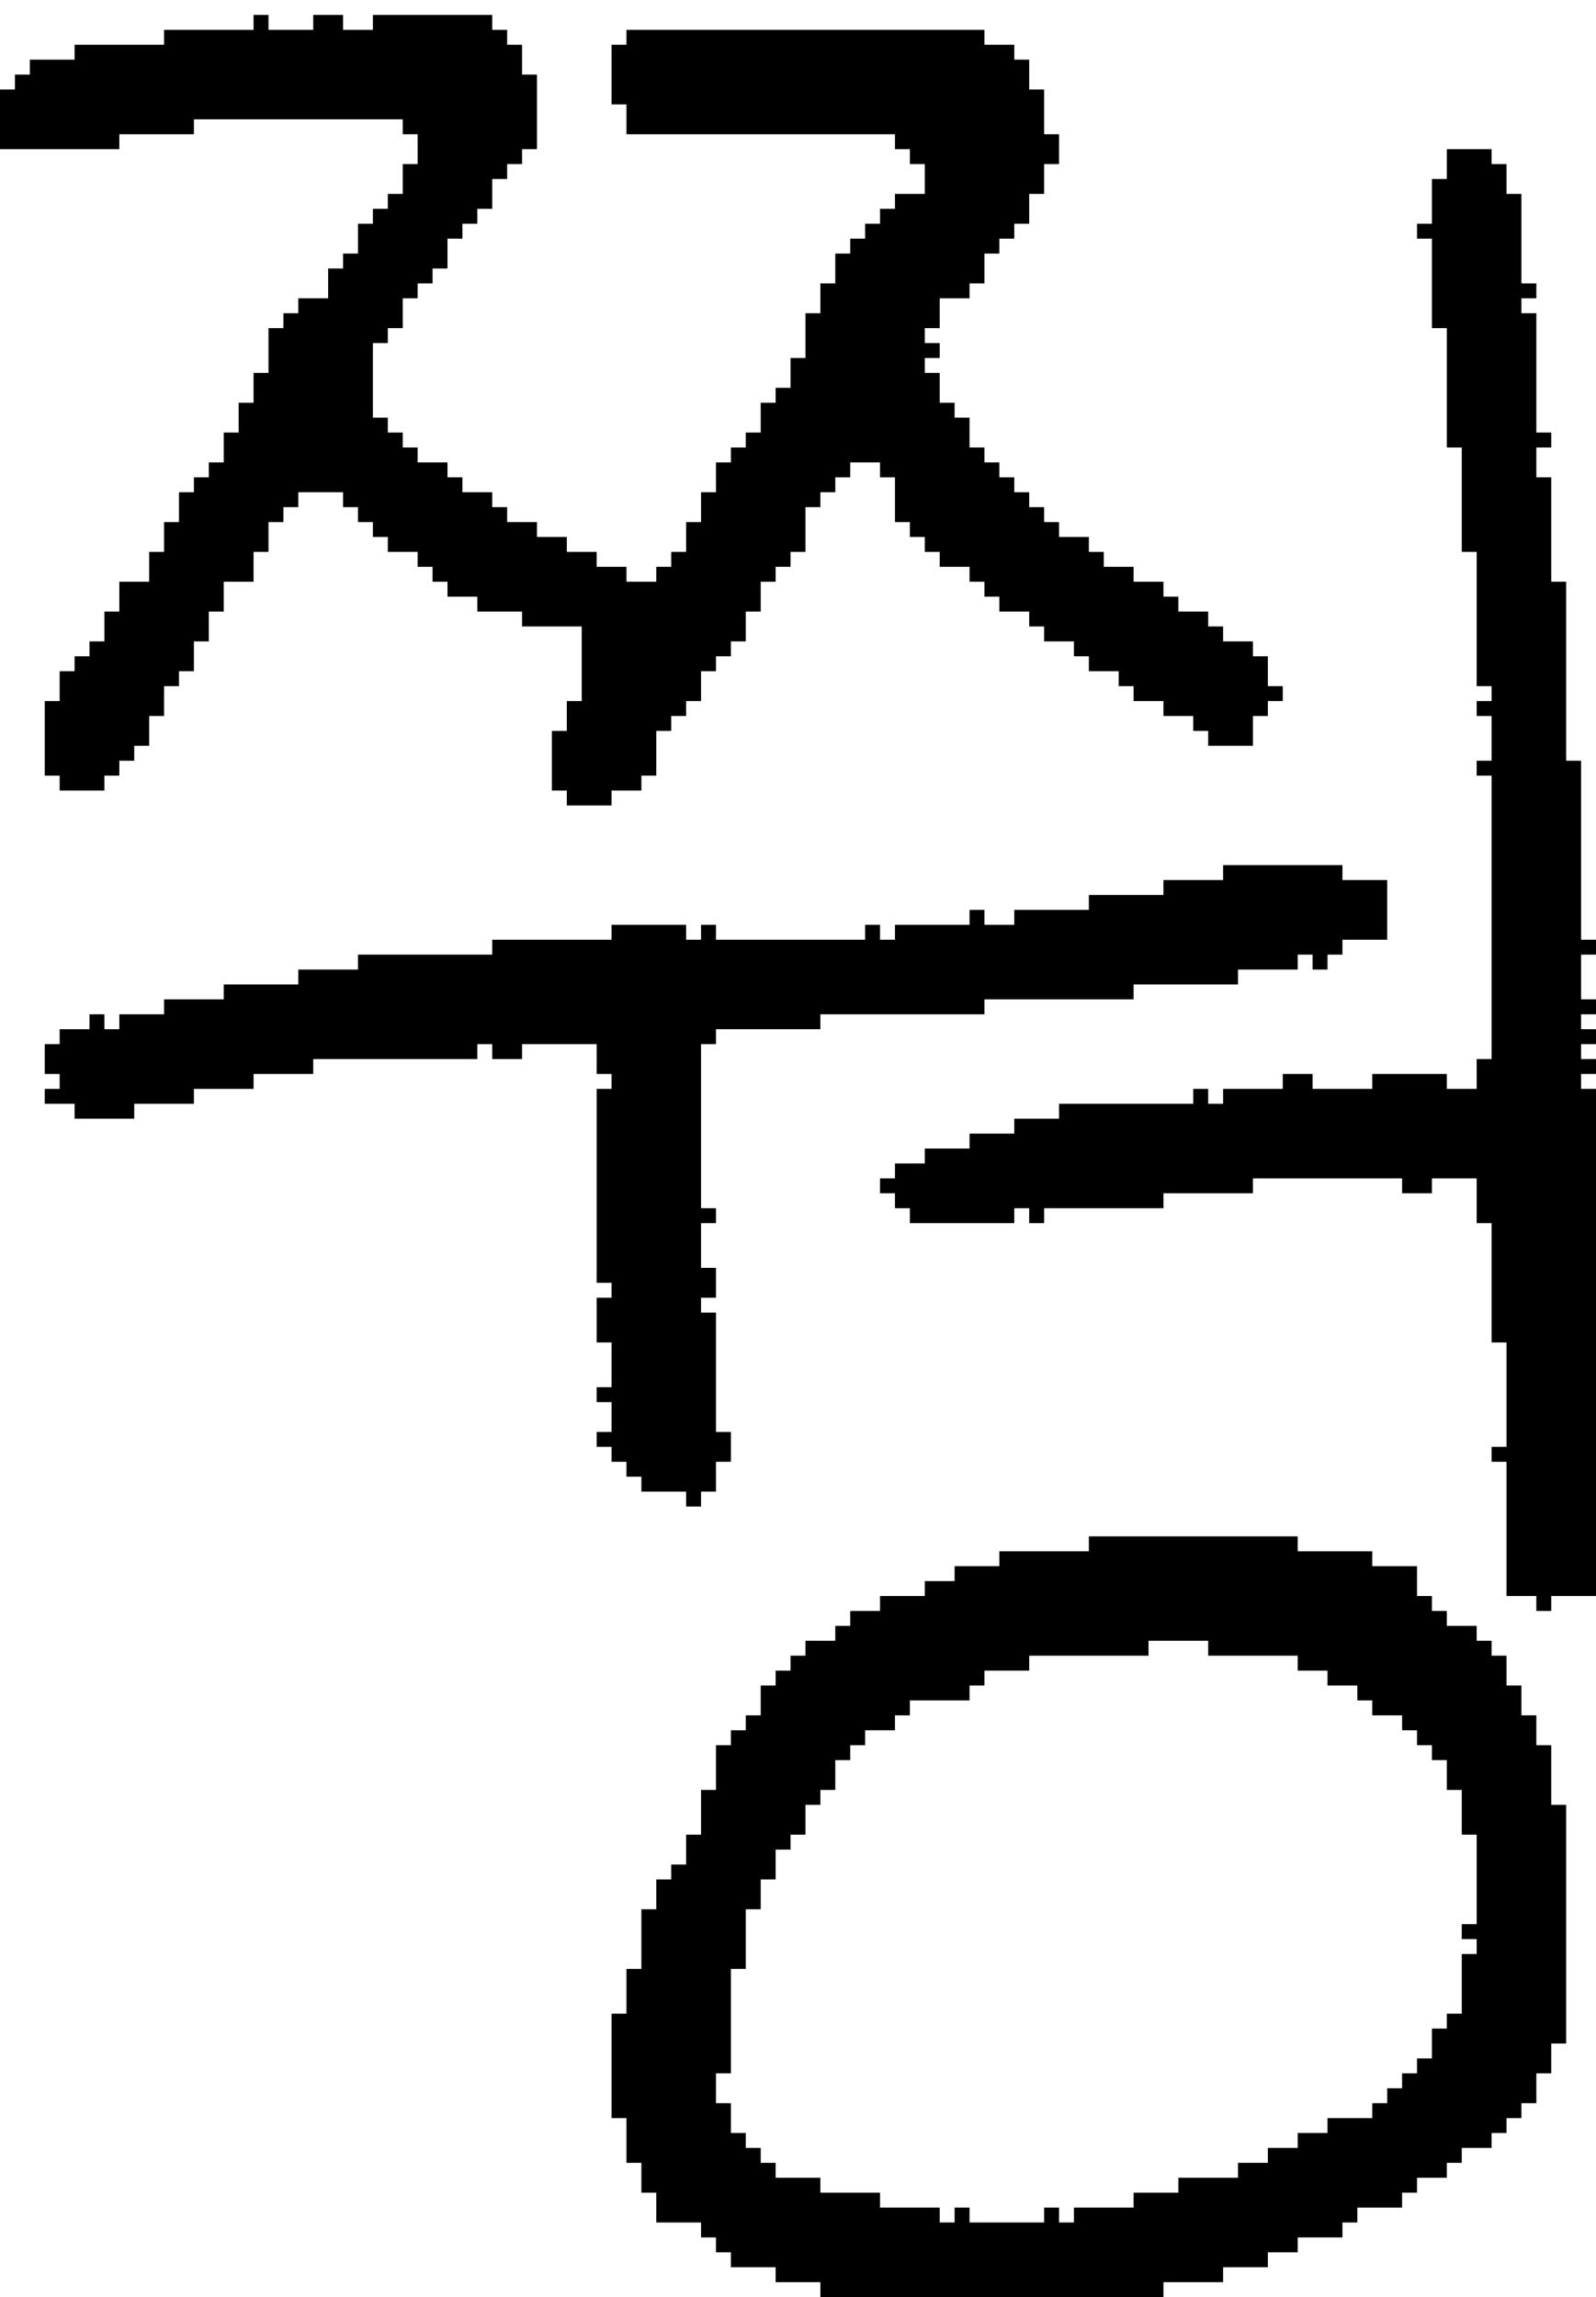 <?xml version="1.0" encoding="UTF-8" standalone="no"?>
<!DOCTYPE svg PUBLIC "-//W3C//DTD SVG 1.1//EN" 
  "http://www.w3.org/Graphics/SVG/1.1/DTD/svg11.dtd">
<svg width="107" height="154"
     xmlns="http://www.w3.org/2000/svg" version="1.1">
 <path d="  M 42,2  L 42,3  L 41,3  L 41,7  L 42,7  L 42,9  L 60,9  L 60,10  L 61,10  L 61,11  L 62,11  L 62,13  L 60,13  L 60,14  L 59,14  L 59,15  L 58,15  L 58,16  L 57,16  L 57,17  L 56,17  L 56,19  L 55,19  L 55,21  L 54,21  L 54,24  L 53,24  L 53,26  L 52,26  L 52,27  L 51,27  L 51,29  L 50,29  L 50,30  L 49,30  L 49,31  L 48,31  L 48,33  L 47,33  L 47,35  L 46,35  L 46,37  L 45,37  L 45,38  L 44,38  L 44,39  L 42,39  L 42,38  L 40,38  L 40,37  L 38,37  L 38,36  L 36,36  L 36,35  L 34,35  L 34,34  L 33,34  L 33,33  L 31,33  L 31,32  L 30,32  L 30,31  L 28,31  L 28,30  L 27,30  L 27,29  L 26,29  L 26,28  L 25,28  L 25,23  L 26,23  L 26,22  L 27,22  L 27,20  L 28,20  L 28,19  L 29,19  L 29,18  L 30,18  L 30,16  L 31,16  L 31,15  L 32,15  L 32,14  L 33,14  L 33,12  L 34,12  L 34,11  L 35,11  L 35,10  L 36,10  L 36,5  L 35,5  L 35,3  L 34,3  L 34,2  L 33,2  L 33,1  L 25,1  L 25,2  L 23,2  L 23,1  L 21,1  L 21,2  L 18,2  L 18,1  L 17,1  L 17,2  L 11,2  L 11,3  L 5,3  L 5,4  L 2,4  L 2,5  L 1,5  L 1,6  L 0,6  L 0,10  L 8,10  L 8,9  L 13,9  L 13,8  L 27,8  L 27,9  L 28,9  L 28,11  L 27,11  L 27,13  L 26,13  L 26,14  L 25,14  L 25,15  L 24,15  L 24,17  L 23,17  L 23,18  L 22,18  L 22,20  L 20,20  L 20,21  L 19,21  L 19,22  L 18,22  L 18,25  L 17,25  L 17,27  L 16,27  L 16,29  L 15,29  L 15,31  L 14,31  L 14,32  L 13,32  L 13,33  L 12,33  L 12,35  L 11,35  L 11,37  L 10,37  L 10,39  L 8,39  L 8,41  L 7,41  L 7,43  L 6,43  L 6,44  L 5,44  L 5,45  L 4,45  L 4,47  L 3,47  L 3,52  L 4,52  L 4,53  L 7,53  L 7,52  L 8,52  L 8,51  L 9,51  L 9,50  L 10,50  L 10,48  L 11,48  L 11,46  L 12,46  L 12,45  L 13,45  L 13,43  L 14,43  L 14,41  L 15,41  L 15,39  L 17,39  L 17,37  L 18,37  L 18,35  L 19,35  L 19,34  L 20,34  L 20,33  L 23,33  L 23,34  L 24,34  L 24,35  L 25,35  L 25,36  L 26,36  L 26,37  L 28,37  L 28,38  L 29,38  L 29,39  L 30,39  L 30,40  L 32,40  L 32,41  L 35,41  L 35,42  L 39,42  L 39,47  L 38,47  L 38,49  L 37,49  L 37,53  L 38,53  L 38,54  L 41,54  L 41,53  L 43,53  L 43,52  L 44,52  L 44,49  L 45,49  L 45,48  L 46,48  L 46,47  L 47,47  L 47,45  L 48,45  L 48,44  L 49,44  L 49,43  L 50,43  L 50,41  L 51,41  L 51,39  L 52,39  L 52,38  L 53,38  L 53,37  L 54,37  L 54,34  L 55,34  L 55,33  L 56,33  L 56,32  L 57,32  L 57,31  L 59,31  L 59,32  L 60,32  L 60,35  L 61,35  L 61,36  L 62,36  L 62,37  L 63,37  L 63,38  L 65,38  L 65,39  L 66,39  L 66,40  L 67,40  L 67,41  L 69,41  L 69,42  L 70,42  L 70,43  L 72,43  L 72,44  L 73,44  L 73,45  L 75,45  L 75,46  L 76,46  L 76,47  L 78,47  L 78,48  L 80,48  L 80,49  L 81,49  L 81,50  L 84,50  L 84,48  L 85,48  L 85,47  L 86,47  L 86,46  L 85,46  L 85,44  L 84,44  L 84,43  L 82,43  L 82,42  L 81,42  L 81,41  L 79,41  L 79,40  L 78,40  L 78,39  L 76,39  L 76,38  L 74,38  L 74,37  L 73,37  L 73,36  L 71,36  L 71,35  L 70,35  L 70,34  L 69,34  L 69,33  L 68,33  L 68,32  L 67,32  L 67,31  L 66,31  L 66,30  L 65,30  L 65,28  L 64,28  L 64,27  L 63,27  L 63,25  L 62,25  L 62,24  L 63,24  L 63,23  L 62,23  L 62,22  L 63,22  L 63,20  L 65,20  L 65,19  L 66,19  L 66,17  L 67,17  L 67,16  L 68,16  L 68,15  L 69,15  L 69,13  L 70,13  L 70,11  L 71,11  L 71,9  L 70,9  L 70,6  L 69,6  L 69,4  L 68,4  L 68,3  L 66,3  L 66,2  Z  " style="fill:rgb(0, 0, 0); fill-opacity:1.000; stroke:none;" />
 <path d="  M 9,75  L 9,74  L 13,74  L 13,73  L 17,73  L 17,72  L 21,72  L 21,71  L 32,71  L 32,70  L 33,70  L 33,71  L 35,71  L 35,70  L 40,70  L 40,72  L 41,72  L 41,73  L 40,73  L 40,86  L 41,86  L 41,87  L 40,87  L 40,90  L 41,90  L 41,93  L 40,93  L 40,94  L 41,94  L 41,96  L 40,96  L 40,97  L 41,97  L 41,98  L 42,98  L 42,99  L 43,99  L 43,100  L 46,100  L 46,101  L 47,101  L 47,100  L 48,100  L 48,98  L 49,98  L 49,96  L 48,96  L 48,88  L 47,88  L 47,87  L 48,87  L 48,85  L 47,85  L 47,82  L 48,82  L 48,81  L 47,81  L 47,70  L 48,70  L 48,69  L 55,69  L 55,68  L 66,68  L 66,67  L 76,67  L 76,66  L 83,66  L 83,65  L 87,65  L 87,64  L 88,64  L 88,65  L 89,65  L 89,64  L 90,64  L 90,63  L 93,63  L 93,59  L 90,59  L 90,58  L 82,58  L 82,59  L 78,59  L 78,60  L 73,60  L 73,61  L 68,61  L 68,62  L 66,62  L 66,61  L 65,61  L 65,62  L 60,62  L 60,63  L 59,63  L 59,62  L 58,62  L 58,63  L 48,63  L 48,62  L 47,62  L 47,63  L 46,63  L 46,62  L 41,62  L 41,63  L 33,63  L 33,64  L 24,64  L 24,65  L 20,65  L 20,66  L 15,66  L 15,67  L 11,67  L 11,68  L 8,68  L 8,69  L 7,69  L 7,68  L 6,68  L 6,69  L 4,69  L 4,70  L 3,70  L 3,72  L 4,72  L 4,73  L 3,73  L 3,74  L 5,74  L 5,75  Z  " style="fill:rgb(0, 0, 0); fill-opacity:1.000; stroke:none;" />
 <path d="  M 58,116  L 60,116  L 60,115  L 61,115  L 61,114  L 65,114  L 65,113  L 66,113  L 66,112  L 69,112  L 69,111  L 77,111  L 77,110  L 81,110  L 81,111  L 87,111  L 87,112  L 89,112  L 89,113  L 91,113  L 91,114  L 92,114  L 92,115  L 94,115  L 94,116  L 95,116  L 95,117  L 96,117  L 96,118  L 97,118  L 97,120  L 98,120  L 98,123  L 99,123  L 99,129  L 98,129  L 98,130  L 99,130  L 99,131  L 98,131  L 98,135  L 97,135  L 97,136  L 96,136  L 96,138  L 95,138  L 95,139  L 94,139  L 94,140  L 93,140  L 93,141  L 92,141  L 92,142  L 89,142  L 89,143  L 87,143  L 87,144  L 85,144  L 85,145  L 83,145  L 83,146  L 79,146  L 79,147  L 76,147  L 76,148  L 72,148  L 72,149  L 71,149  L 71,148  L 70,148  L 70,149  L 65,149  L 65,148  L 64,148  L 64,149  L 63,149  L 63,148  L 59,148  L 59,147  L 55,147  L 55,146  L 52,146  L 52,145  L 51,145  L 51,144  L 50,144  L 50,143  L 49,143  L 49,141  L 48,141  L 48,139  L 49,139  L 49,132  L 50,132  L 50,128  L 51,128  L 51,126  L 52,126  L 52,124  L 53,124  L 53,123  L 54,123  L 54,121  L 55,121  L 55,120  L 56,120  L 56,118  L 57,118  L 57,117  L 58,117  Z  M 41,142  L 42,142  L 42,145  L 43,145  L 43,147  L 44,147  L 44,149  L 47,149  L 47,150  L 48,150  L 48,151  L 49,151  L 49,152  L 52,152  L 52,153  L 55,153  L 55,154  L 78,154  L 78,153  L 82,153  L 82,152  L 85,152  L 85,151  L 87,151  L 87,150  L 90,150  L 90,149  L 91,149  L 91,148  L 94,148  L 94,147  L 95,147  L 95,146  L 97,146  L 97,145  L 98,145  L 98,144  L 100,144  L 100,143  L 101,143  L 101,142  L 102,142  L 102,141  L 103,141  L 103,139  L 104,139  L 104,137  L 105,137  L 105,121  L 104,121  L 104,117  L 103,117  L 103,115  L 102,115  L 102,113  L 101,113  L 101,111  L 100,111  L 100,110  L 99,110  L 99,109  L 97,109  L 97,108  L 96,108  L 96,107  L 95,107  L 95,105  L 92,105  L 92,104  L 87,104  L 87,103  L 73,103  L 73,104  L 67,104  L 67,105  L 64,105  L 64,106  L 62,106  L 62,107  L 59,107  L 59,108  L 57,108  L 57,109  L 56,109  L 56,110  L 54,110  L 54,111  L 53,111  L 53,112  L 52,112  L 52,113  L 51,113  L 51,115  L 50,115  L 50,116  L 49,116  L 49,117  L 48,117  L 48,120  L 47,120  L 47,123  L 46,123  L 46,125  L 45,125  L 45,126  L 44,126  L 44,128  L 43,128  L 43,132  L 42,132  L 42,135  L 41,135  Z  " style="fill:rgb(0, 0, 0); fill-opacity:1.000; stroke:none;" />
 <path d="  M 92,72  L 92,73  L 88,73  L 88,72  L 86,72  L 86,73  L 82,73  L 82,74  L 81,74  L 81,73  L 80,73  L 80,74  L 71,74  L 71,75  L 68,75  L 68,76  L 65,76  L 65,77  L 62,77  L 62,78  L 60,78  L 60,79  L 59,79  L 59,80  L 60,80  L 60,81  L 61,81  L 61,82  L 68,82  L 68,81  L 69,81  L 69,82  L 70,82  L 70,81  L 78,81  L 78,80  L 84,80  L 84,79  L 94,79  L 94,80  L 96,80  L 96,79  L 99,79  L 99,82  L 100,82  L 100,90  L 101,90  L 101,97  L 100,97  L 100,98  L 101,98  L 101,107  L 103,107  L 103,108  L 104,108  L 104,107  L 107,107  L 107,73  L 106,73  L 106,72  L 107,72  L 107,71  L 106,71  L 106,70  L 107,70  L 107,69  L 106,69  L 106,68  L 107,68  L 107,67  L 106,67  L 106,64  L 107,64  L 107,63  L 106,63  L 106,51  L 105,51  L 105,39  L 104,39  L 104,32  L 103,32  L 103,30  L 104,30  L 104,29  L 103,29  L 103,21  L 102,21  L 102,20  L 103,20  L 103,19  L 102,19  L 102,13  L 101,13  L 101,11  L 100,11  L 100,10  L 97,10  L 97,12  L 96,12  L 96,15  L 95,15  L 95,16  L 96,16  L 96,22  L 97,22  L 97,30  L 98,30  L 98,37  L 99,37  L 99,46  L 100,46  L 100,47  L 99,47  L 99,48  L 100,48  L 100,51  L 99,51  L 99,52  L 100,52  L 100,71  L 99,71  L 99,73  L 97,73  L 97,72  Z  " style="fill:rgb(0, 0, 0); fill-opacity:1.000; stroke:none;" />
</svg>
